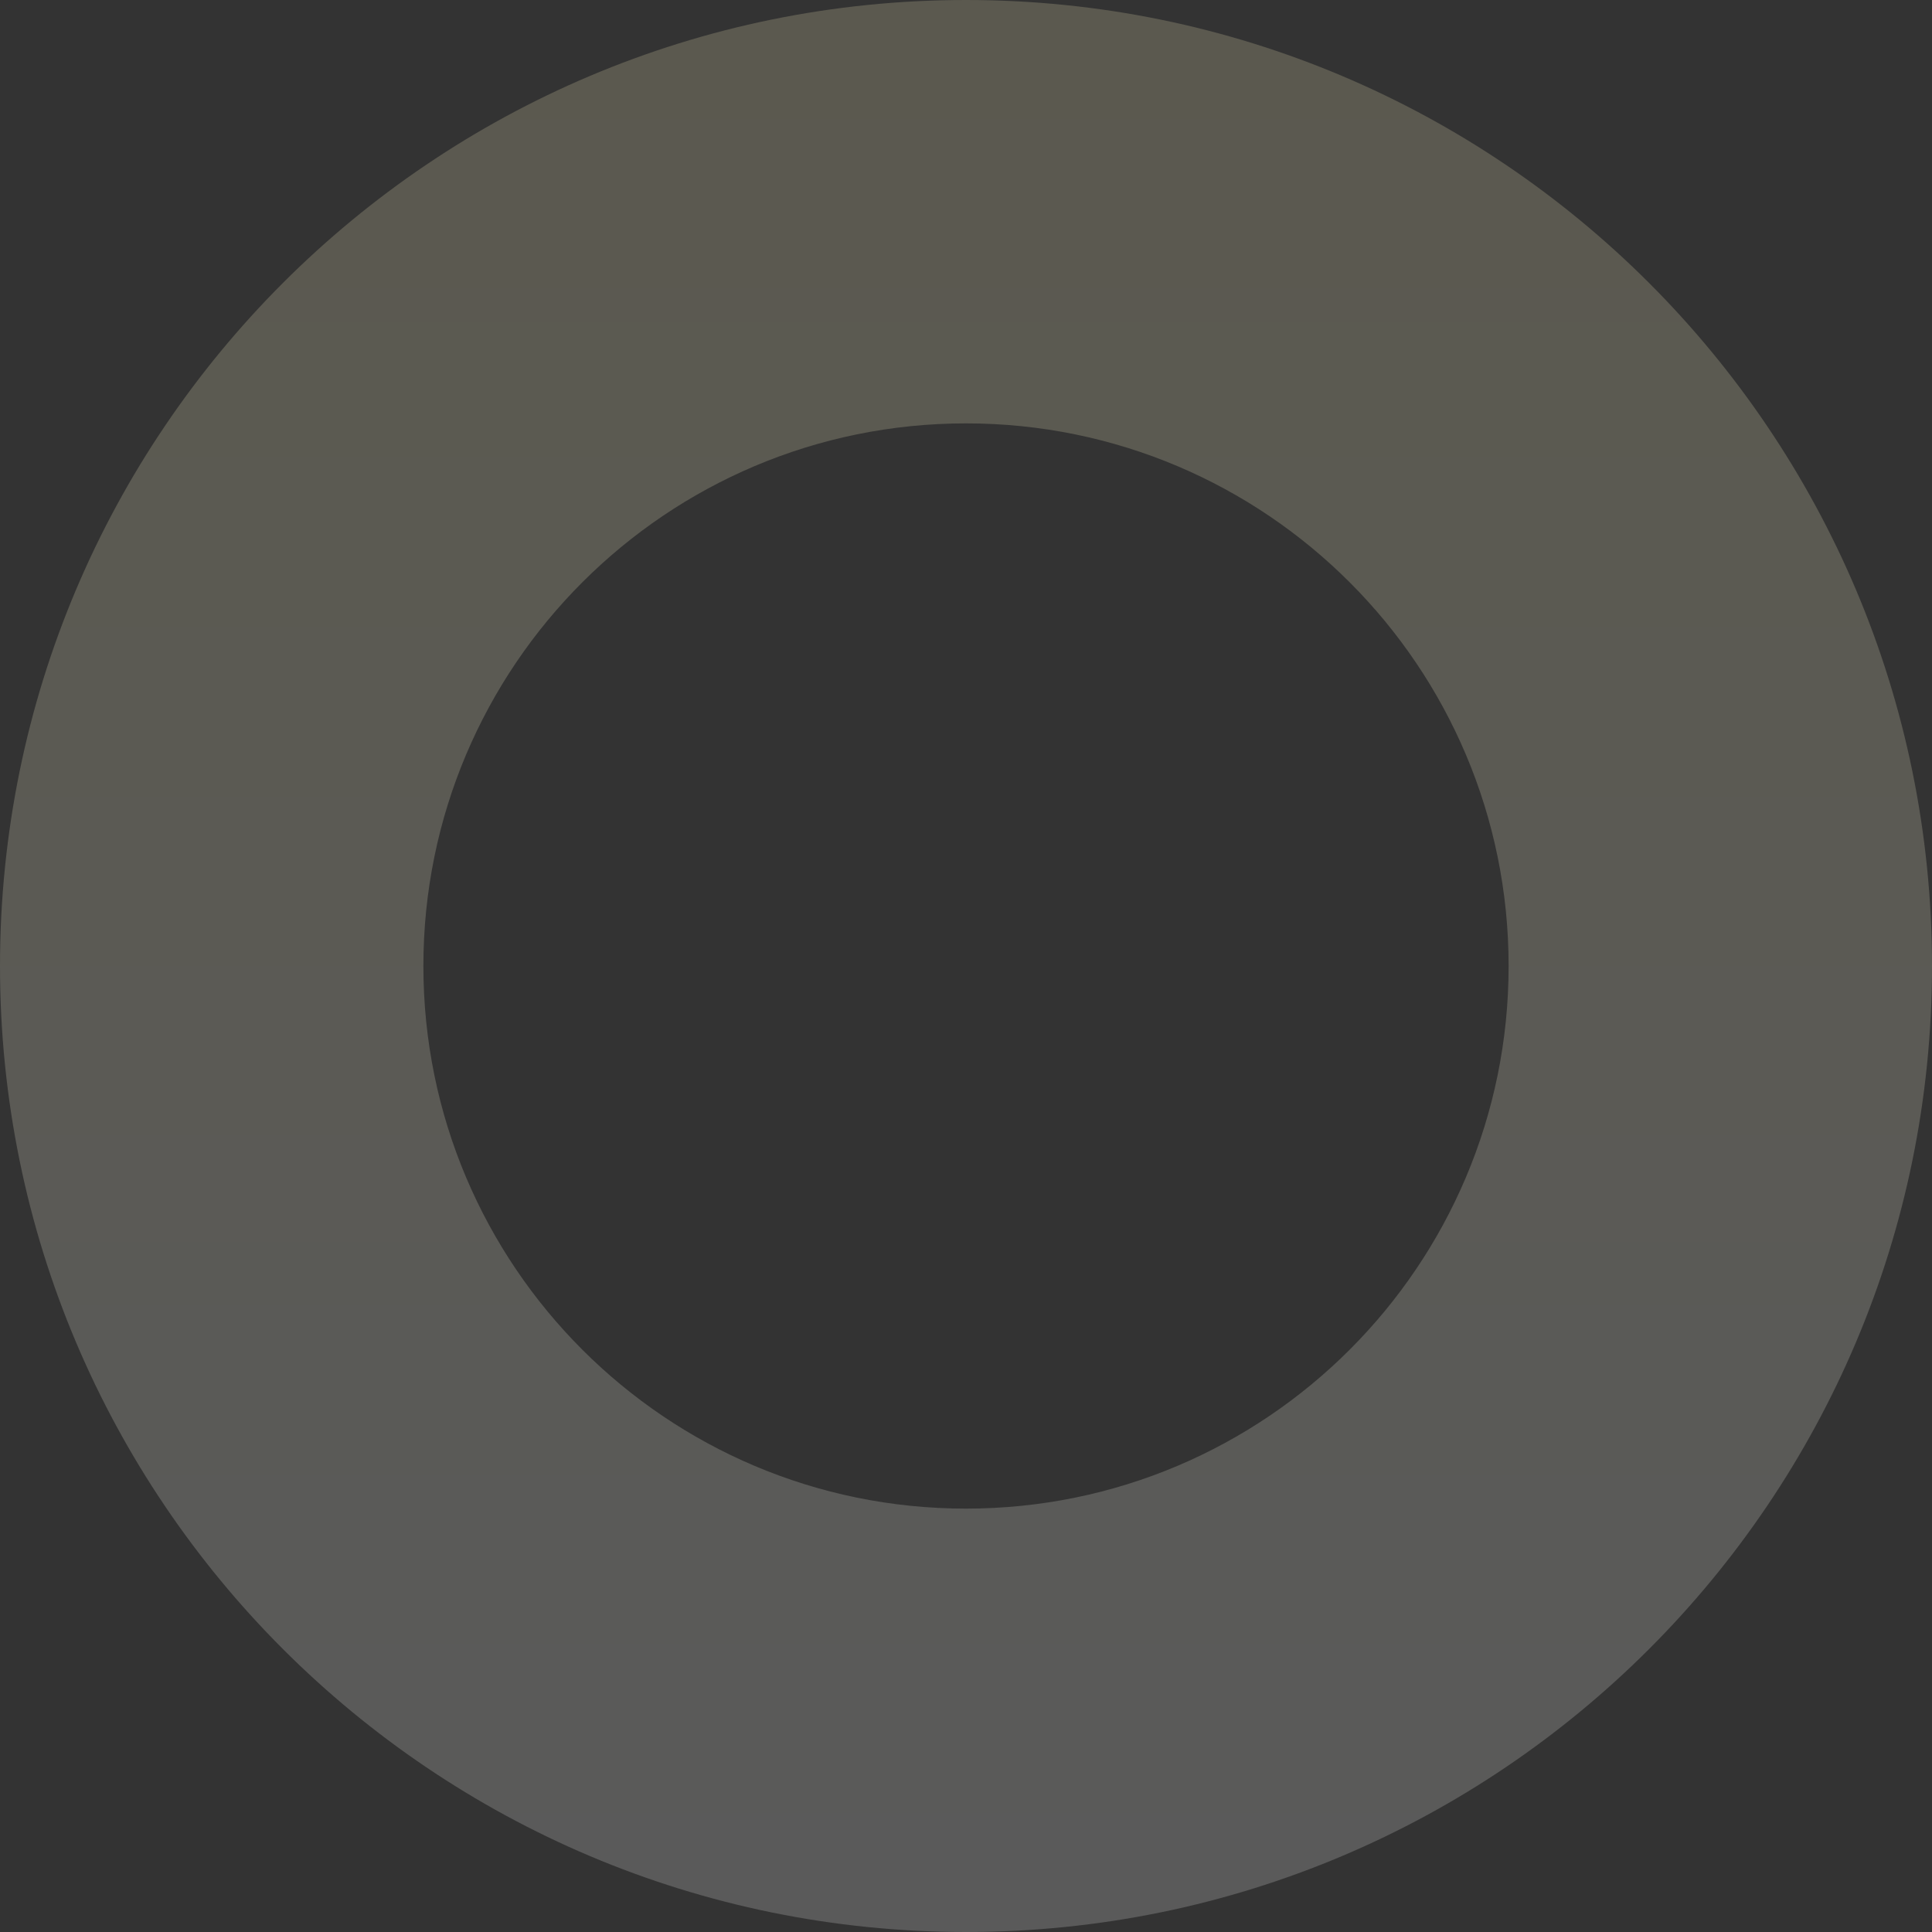 <svg width="250" height="250" fill="none" xmlns="http://www.w3.org/2000/svg"><rect width="100%" height="100%" fill="#333333" stroke="none"/><path opacity=".2" d="M250 125c0 69.036-55.964 125-125 125S0 194.036 0 125 55.964 0 125 0s125 55.964 125 125Zm-195.214 0c0 38.778 31.436 70.214 70.214 70.214s70.214-31.436 70.214-70.214S163.778 54.786 125 54.786 54.786 86.222 54.786 125Z" fill="url(#a)"/><defs><linearGradient id="a" x1="125" y1="0" x2="125" y2="250" gradientUnits="userSpaceOnUse"><stop stop-color="#FCF2BD"/><stop offset="1" stop-color="#F5F5F6"/></linearGradient></defs></svg>